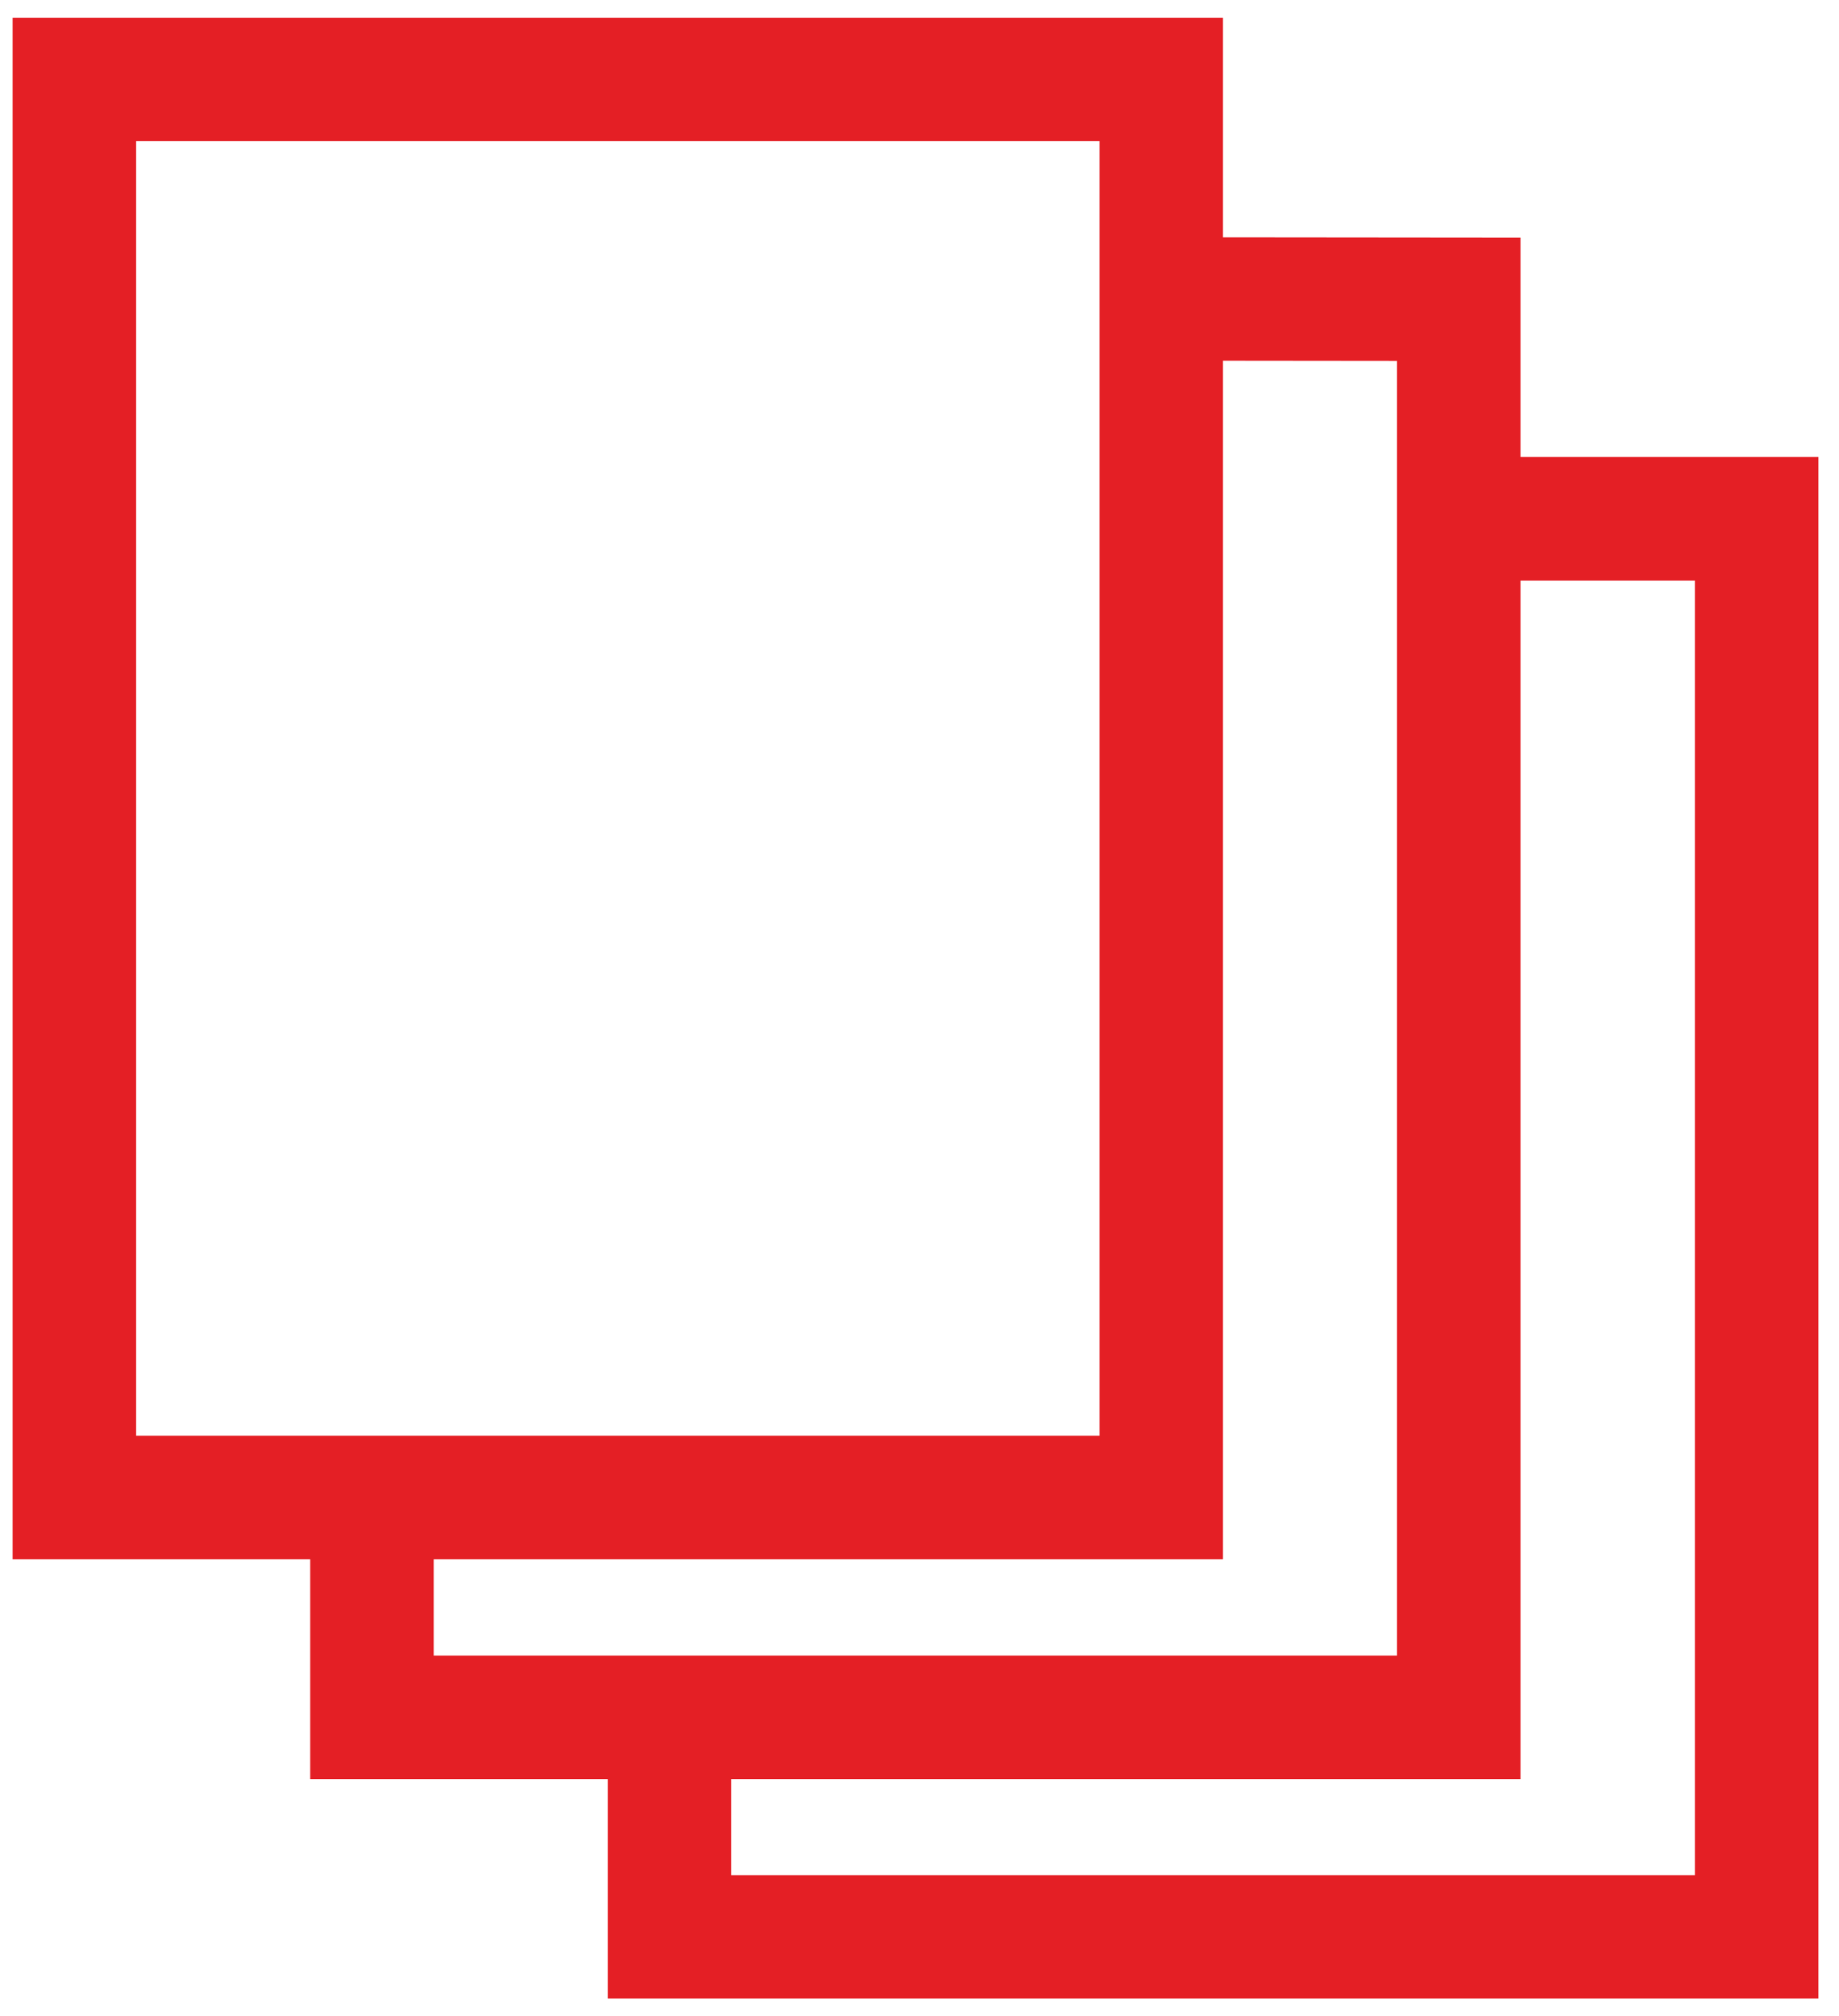<svg width="52" height="57" viewBox="0 0 52 57" fill="none" xmlns="http://www.w3.org/2000/svg">
<path fill-rule="evenodd" clip-rule="evenodd" d="M34.581 0.5H0.357V44.08H8.771V50.294H17.185V56.5H51.417V12.92H42.995V6.716L34.581 6.708V0.5ZM34.581 10.199V44.08H12.263V46.803H39.503V10.204L34.581 10.199ZM3.849 40.589V3.991H31.089V40.589H3.849ZM42.995 50.294V16.412H47.926V53.009H20.677V50.294H42.995Z" fill="#E41F25"/>
</svg>
